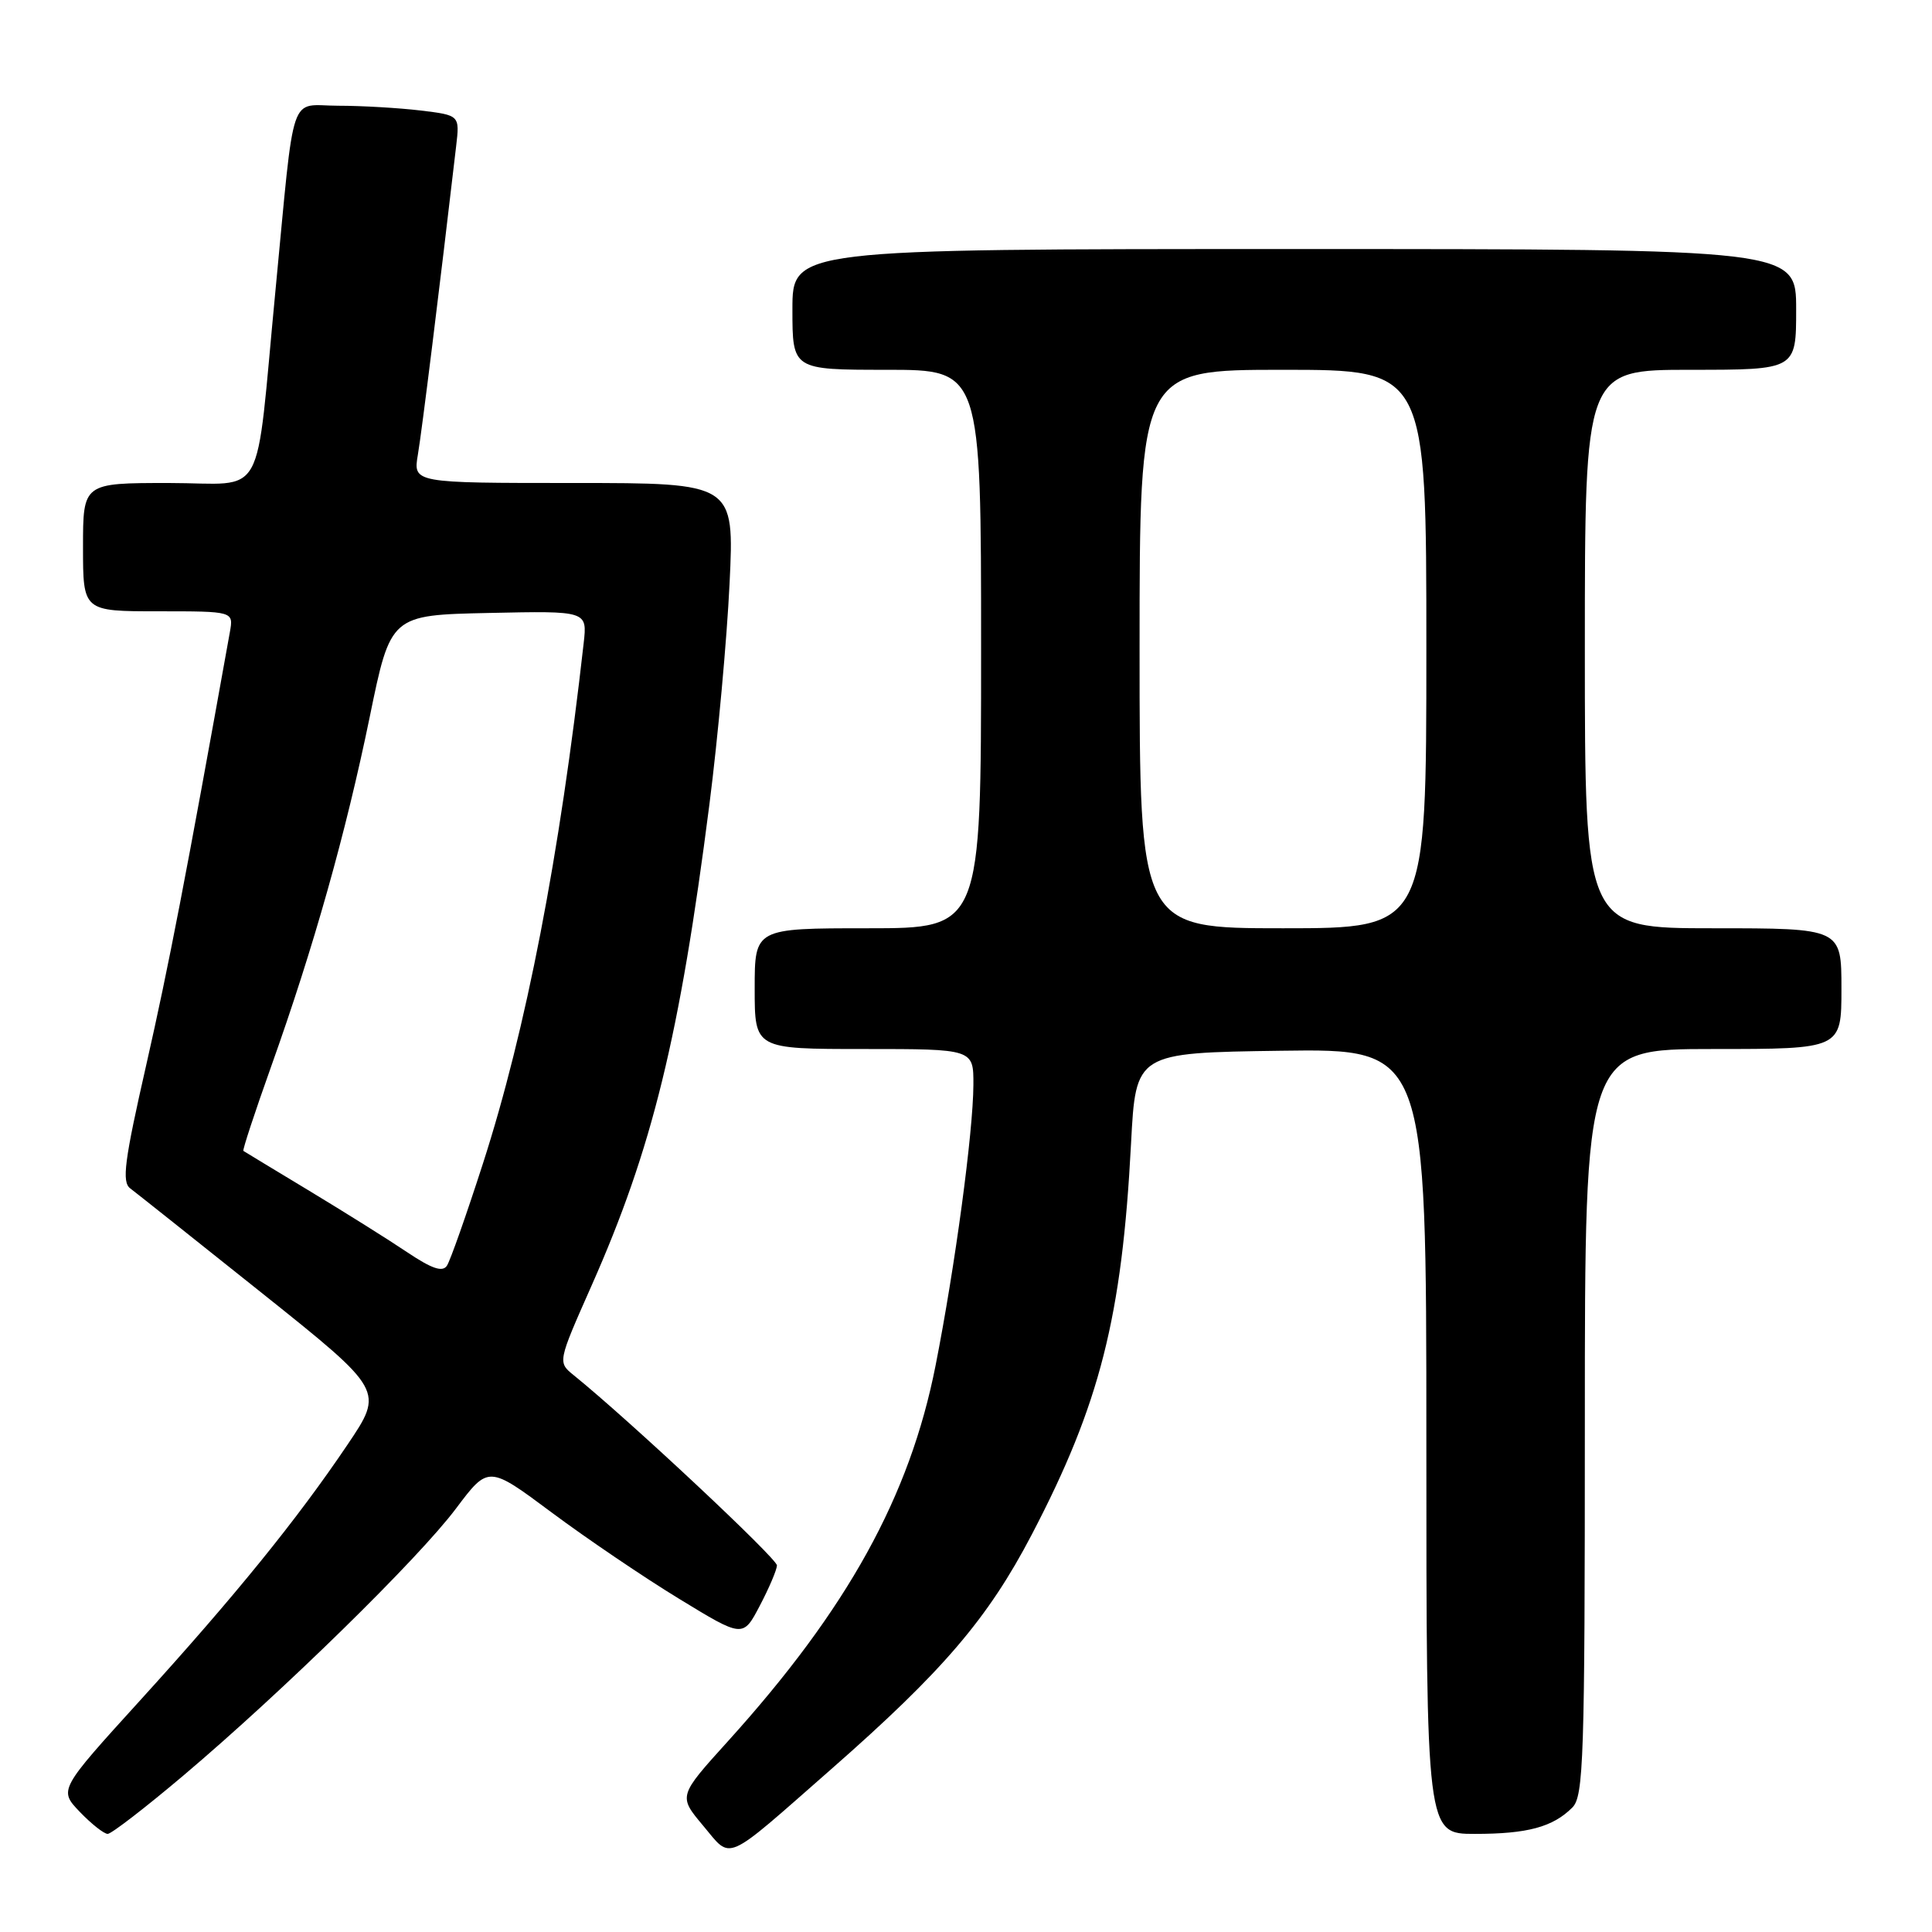 <?xml version="1.0" encoding="UTF-8" standalone="no"?>
<!DOCTYPE svg PUBLIC "-//W3C//DTD SVG 1.1//EN" "http://www.w3.org/Graphics/SVG/1.1/DTD/svg11.dtd" >
<svg xmlns="http://www.w3.org/2000/svg" xmlns:xlink="http://www.w3.org/1999/xlink" version="1.1" viewBox="0 0 256 256">
 <g >
 <path fill="currentColor"
d=" M 110.11 234.45 C 124.94 221.44 130.91 214.46 136.72 203.33 C 145.75 186.04 148.67 174.53 149.87 151.50 C 150.50 139.50 150.50 139.50 169.75 139.23 C 189.00 138.96 189.00 138.96 189.00 190.98 C 189.00 243.00 189.00 243.00 195.43 243.00 C 202.41 243.00 205.76 242.09 208.34 239.51 C 209.84 238.02 210.00 233.09 210.00 188.43 C 210.00 139.00 210.00 139.00 227.00 139.00 C 244.00 139.00 244.00 139.00 244.00 131.00 C 244.00 123.00 244.00 123.00 227.00 123.00 C 210.00 123.00 210.00 123.00 210.00 86.00 C 210.00 49.00 210.00 49.00 224.00 49.00 C 238.00 49.00 238.00 49.00 238.00 41.00 C 238.00 33.00 238.00 33.00 171.50 33.00 C 105.00 33.00 105.00 33.00 105.00 41.00 C 105.00 49.00 105.00 49.00 117.50 49.00 C 130.00 49.00 130.00 49.00 130.00 86.00 C 130.00 123.00 130.00 123.00 115.00 123.00 C 100.00 123.00 100.00 123.00 100.00 131.00 C 100.00 139.00 100.00 139.00 114.50 139.00 C 129.00 139.00 129.00 139.00 128.98 143.75 C 128.95 150.03 126.56 167.78 123.97 180.93 C 120.55 198.28 112.30 213.21 96.43 230.75 C 89.88 237.99 89.88 237.99 93.16 241.90 C 97.03 246.50 95.73 247.07 110.11 234.45 Z  M 24.32 235.25 C 37.48 224.12 55.42 206.55 60.42 199.89 C 64.72 194.17 64.72 194.17 73.11 200.42 C 77.73 203.86 85.31 209.00 89.97 211.84 C 98.45 217.02 98.45 217.02 100.68 212.76 C 101.91 210.42 102.93 208.02 102.95 207.43 C 102.99 206.54 83.38 188.17 76.03 182.23 C 73.89 180.50 73.89 180.50 78.36 170.41 C 86.43 152.22 90.06 137.40 94.00 106.59 C 95.12 97.85 96.32 84.68 96.67 77.34 C 97.31 64.00 97.31 64.00 76.02 64.00 C 54.74 64.00 54.74 64.00 55.37 60.25 C 55.90 57.15 58.25 38.18 60.44 19.38 C 60.92 15.27 60.92 15.27 55.71 14.64 C 52.85 14.30 47.94 14.01 44.81 14.01 C 38.21 14.00 39.11 11.33 36.50 38.50 C 33.75 67.10 35.47 64.00 22.37 64.00 C 11.00 64.00 11.00 64.00 11.00 72.50 C 11.00 81.00 11.00 81.00 20.98 81.00 C 30.95 81.00 30.95 81.00 30.46 83.75 C 24.59 116.44 22.34 128.07 19.41 140.97 C 16.47 153.88 16.12 156.62 17.26 157.47 C 18.02 158.04 25.89 164.30 34.76 171.38 C 50.88 184.26 50.88 184.26 46.03 191.45 C 39.34 201.37 31.19 211.42 18.54 225.34 C 7.79 237.17 7.79 237.17 10.58 240.09 C 12.12 241.69 13.78 243.00 14.27 243.00 C 14.76 243.00 19.28 239.51 24.32 235.25 Z  M 151.00 86.00 C 151.00 49.00 151.00 49.00 170.00 49.00 C 189.00 49.00 189.00 49.00 189.00 86.00 C 189.00 123.00 189.00 123.00 170.00 123.00 C 151.00 123.00 151.00 123.00 151.00 86.00 Z  M 53.96 165.93 C 51.51 164.28 45.67 160.62 41.00 157.80 C 36.33 154.98 32.39 152.60 32.25 152.50 C 32.11 152.41 33.76 147.40 35.91 141.37 C 41.56 125.54 45.82 110.42 48.99 95.00 C 51.76 81.50 51.76 81.50 64.79 81.22 C 77.82 80.94 77.82 80.94 77.34 85.22 C 74.17 113.40 69.71 136.46 63.98 154.21 C 61.80 160.97 59.66 167.05 59.22 167.71 C 58.64 168.60 57.23 168.12 53.96 165.93 Z "/>
</g>
</svg>
